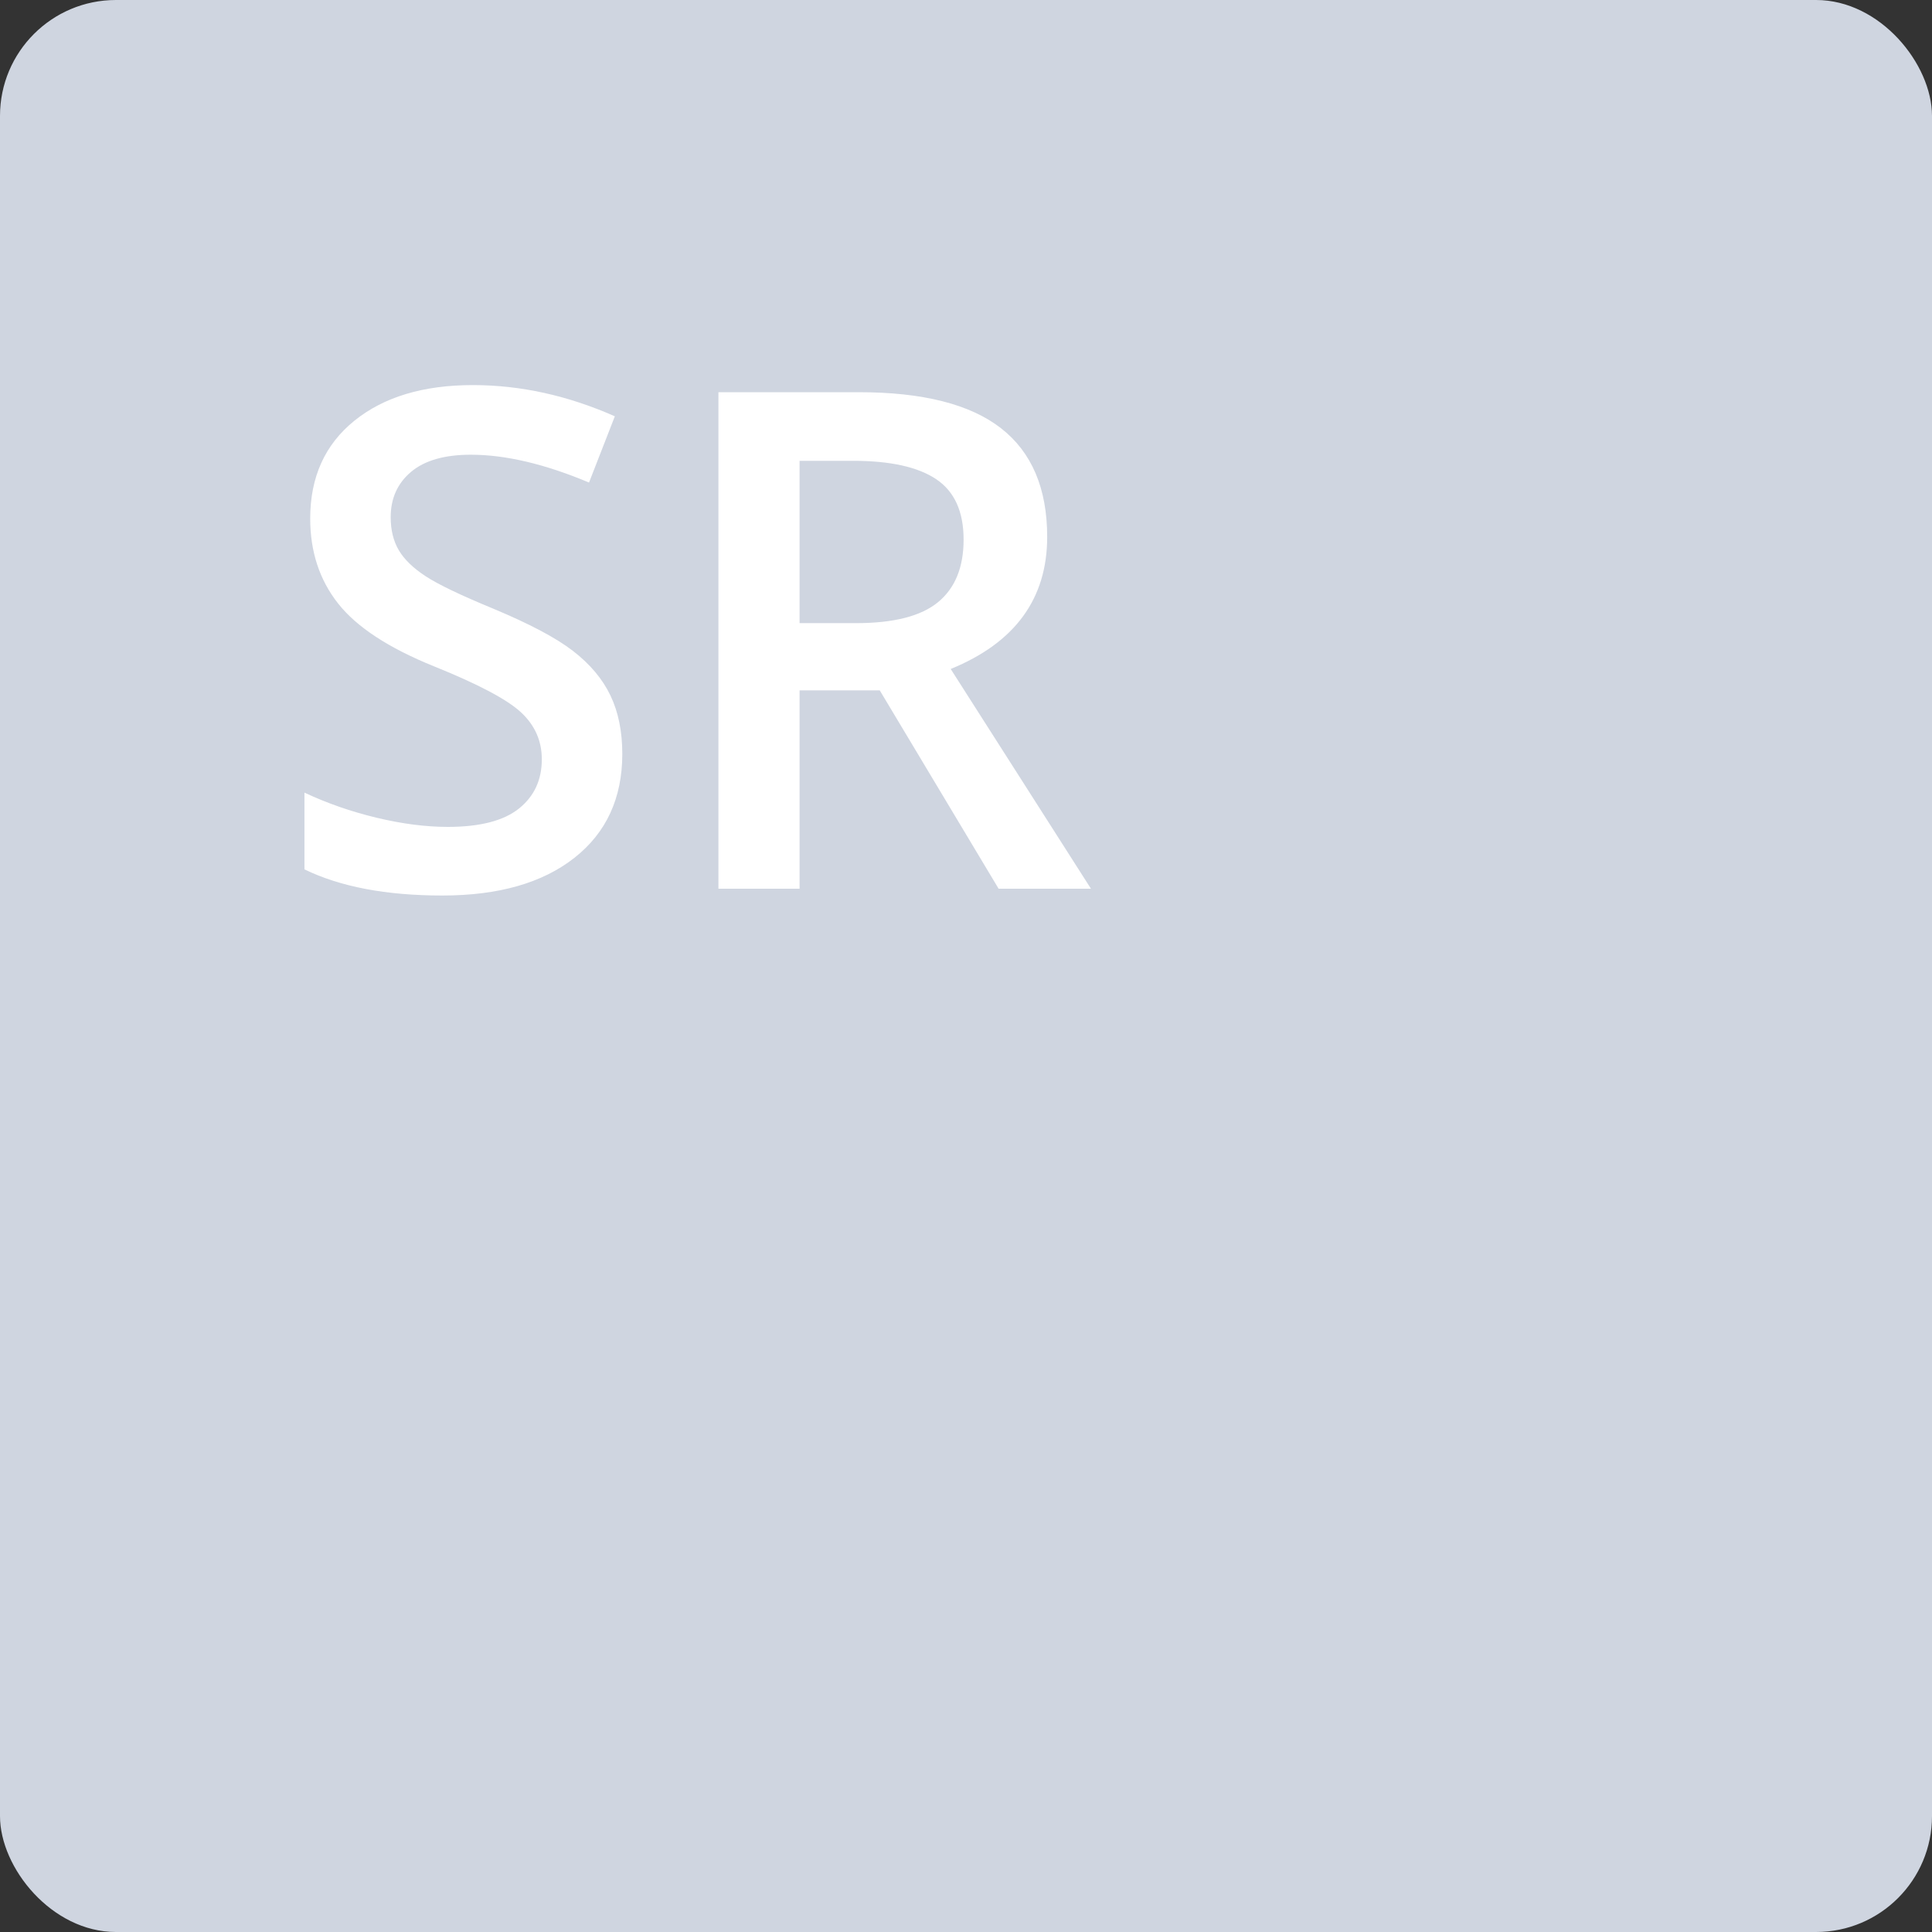 <?xml version="1.0" encoding="UTF-8"?>
<svg width="50px" height="50px" viewBox="0 0 50 50" version="1.1" xmlns="http://www.w3.org/2000/svg" xmlns:xlink="http://www.w3.org/1999/xlink">
    <rect x="0" y="0" width="50" height="50" fill="#333333" stroke="none"/>
    <!-- Generator: Sketch 51.3 (57544) - http://www.bohemiancoding.com/sketch -->
    <title>SR_icon Copy</title>
    <desc>Created with Sketch.</desc>
    <defs></defs>
    <g id="ISSUER" stroke="none" stroke-width="1" fill="none" fill-rule="evenodd">
        <g id="SR_icon-Copy">
            <g id="Customer-55">
                <rect id="Rectangle-path" x="1.754" y="1.566" width="47.556" height="47.556"></rect>
                <rect id="Rectangle-128" fill="#CFD5E0" x="0" y="0" width="50" height="50" rx="3"></rect>
            </g>
            <path d="M16.105,19.511 C16.105,20.653 15.692,21.55 14.866,22.2 C14.04,22.851 12.9,23.176 11.447,23.176 C9.994,23.176 8.805,22.95 7.879,22.499 L7.879,20.513 C8.465,20.788 9.087,21.005 9.747,21.163 C10.406,21.321 11.02,21.4 11.588,21.4 C12.42,21.4 13.034,21.242 13.429,20.926 C13.825,20.609 14.022,20.185 14.022,19.651 C14.022,19.171 13.841,18.764 13.478,18.43 C13.114,18.096 12.364,17.7 11.228,17.243 C10.056,16.769 9.229,16.227 8.749,15.617 C8.269,15.008 8.028,14.275 8.028,13.42 C8.028,12.348 8.409,11.504 9.171,10.889 C9.933,10.273 10.955,9.966 12.238,9.966 C13.469,9.966 14.693,10.235 15.912,10.774 L15.244,12.488 C14.102,12.008 13.082,11.768 12.186,11.768 C11.506,11.768 10.99,11.916 10.639,12.211 C10.287,12.507 10.111,12.898 10.111,13.385 C10.111,13.719 10.182,14.004 10.322,14.242 C10.463,14.479 10.694,14.703 11.017,14.914 C11.339,15.125 11.919,15.403 12.757,15.749 C13.7,16.142 14.392,16.508 14.831,16.848 C15.271,17.188 15.593,17.571 15.798,17.999 C16.003,18.427 16.105,18.931 16.105,19.511 Z M20.693,16.127 L22.152,16.127 C23.131,16.127 23.84,15.945 24.279,15.582 C24.719,15.219 24.938,14.68 24.938,13.965 C24.938,13.238 24.701,12.717 24.227,12.4 C23.752,12.084 23.037,11.926 22.082,11.926 L20.693,11.926 L20.693,16.127 Z M20.693,17.867 L20.693,23 L18.593,23 L18.593,10.15 L22.223,10.15 C23.881,10.15 25.108,10.461 25.905,11.082 C26.702,11.703 27.101,12.641 27.101,13.895 C27.101,15.494 26.269,16.634 24.604,17.313 L28.234,23 L25.844,23 L22.768,17.867 L20.693,17.867 Z" id="SR" fill="#FFFFFF"></path>
        </g>
    </g>
</svg>